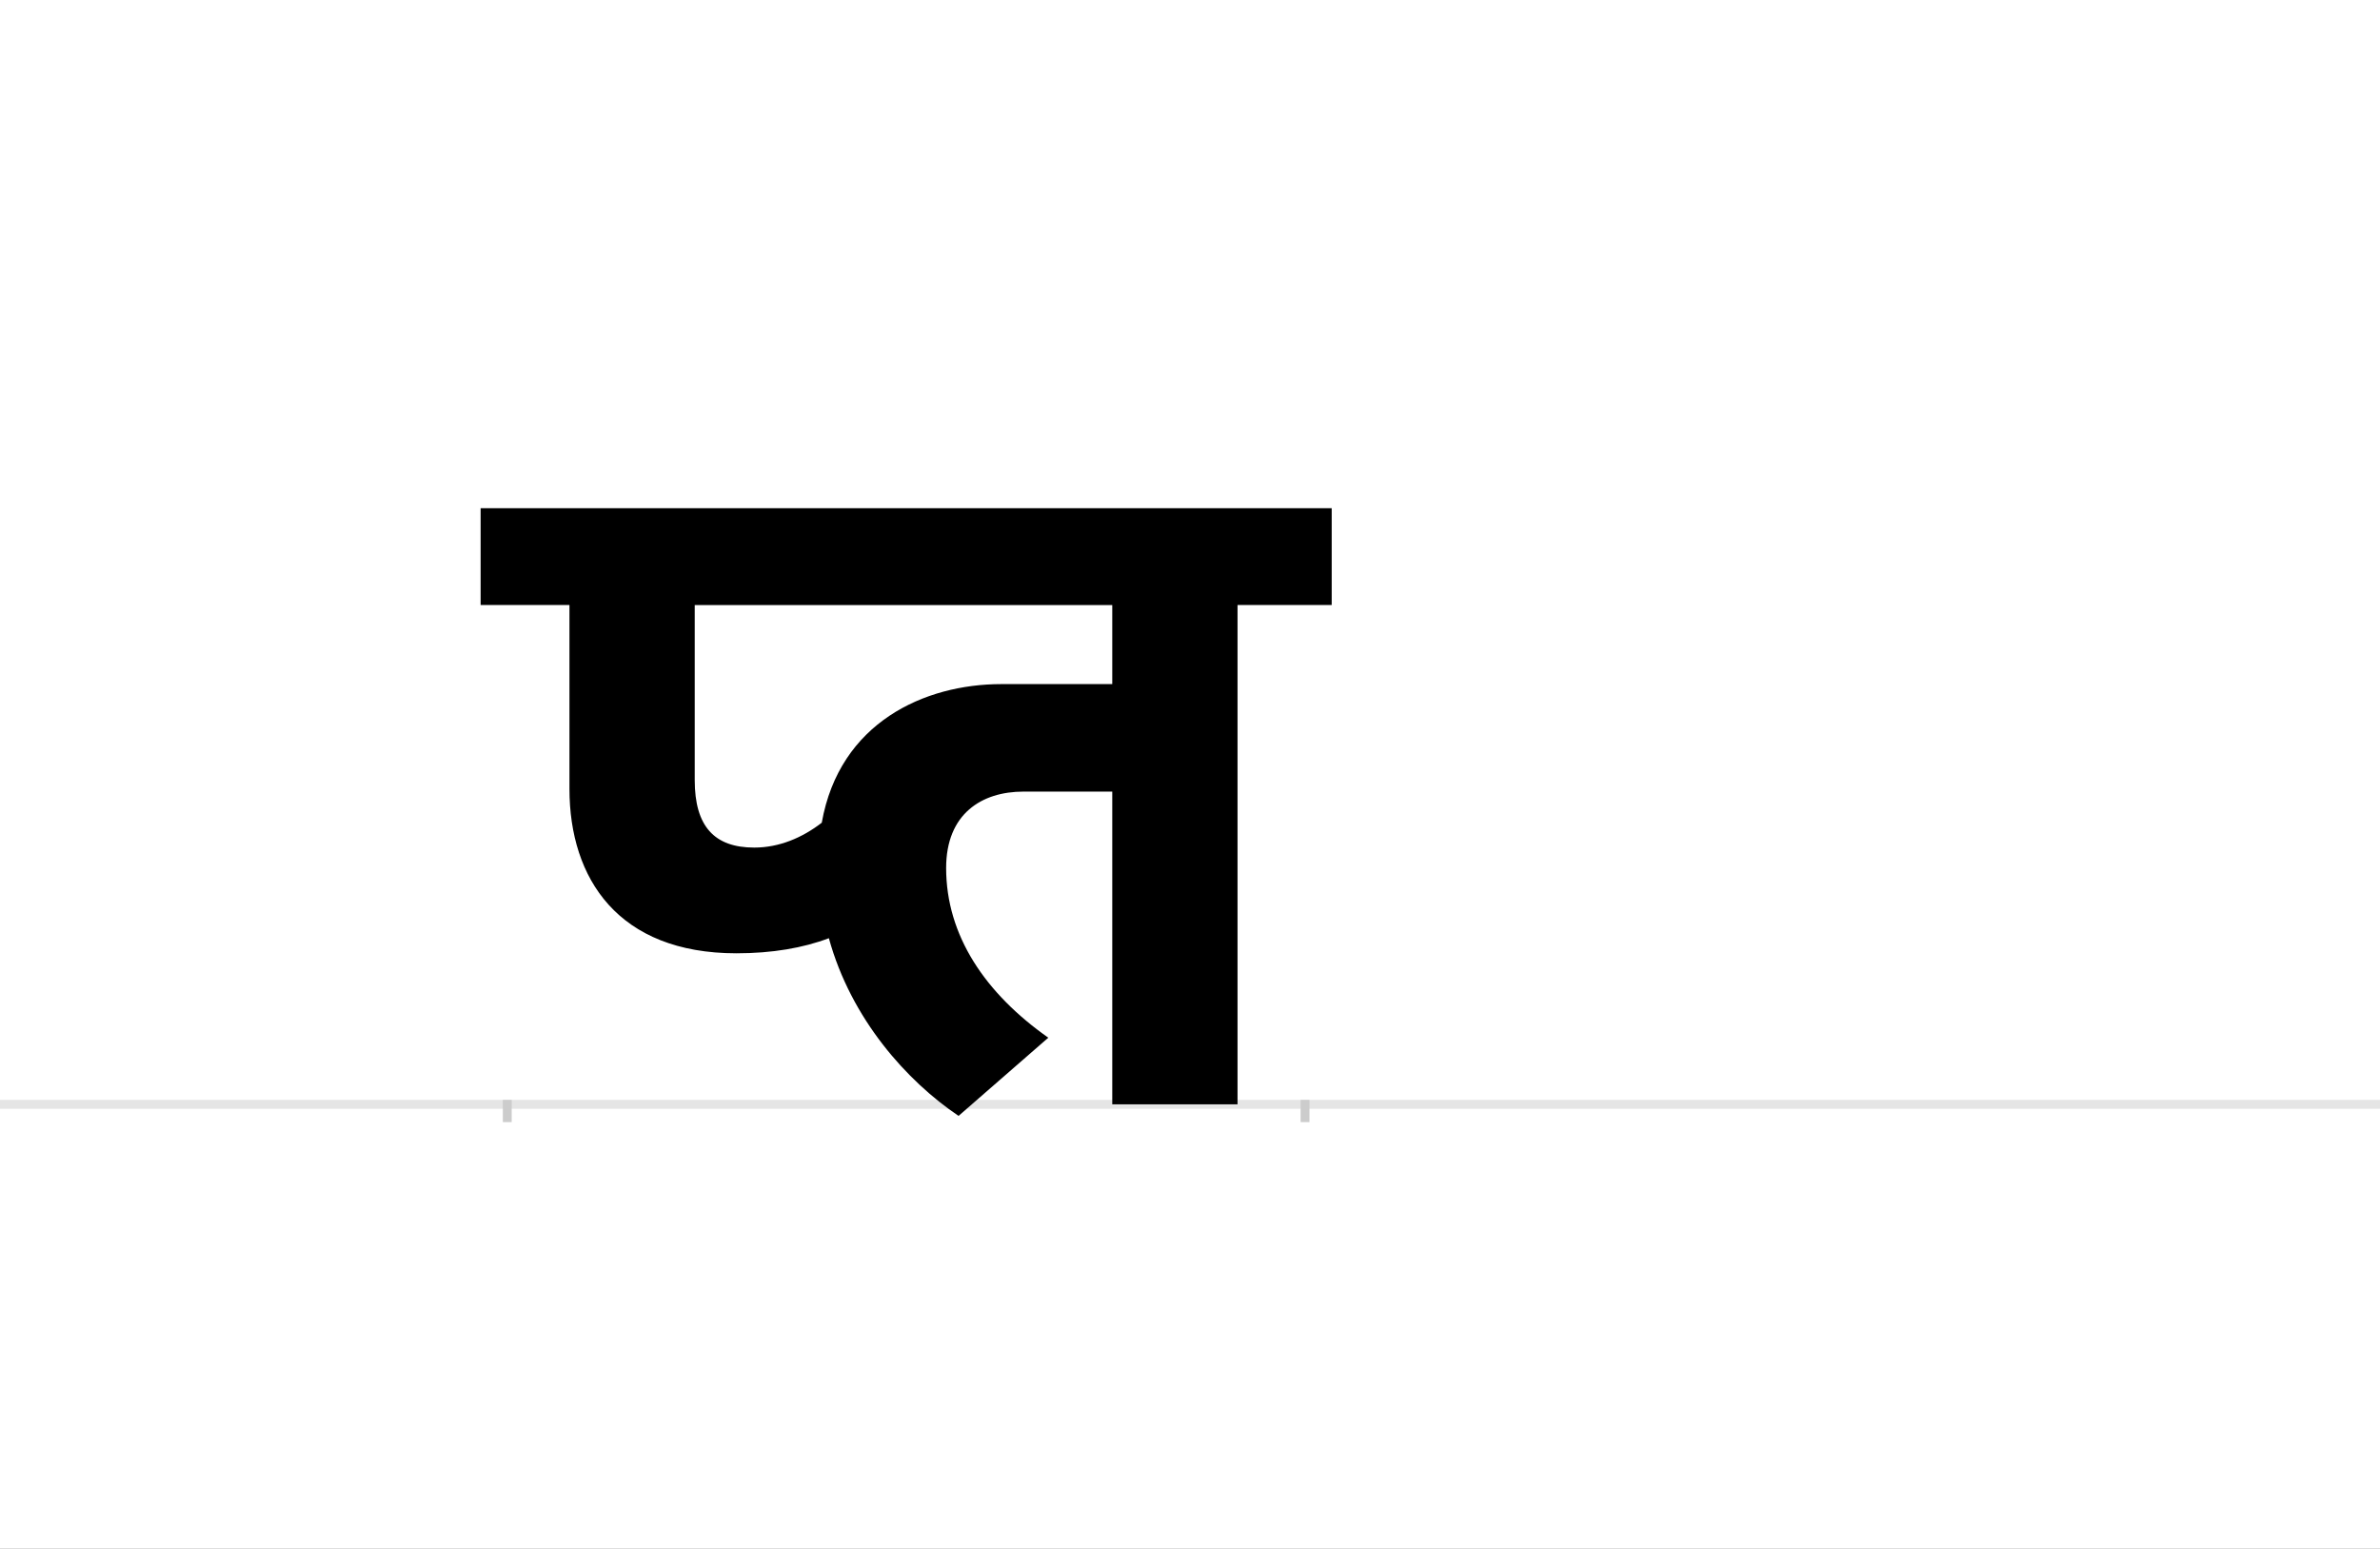 <?xml version="1.0" encoding="UTF-8"?>
<svg height="1743" version="1.1" width="2679" xmlns="http://www.w3.org/2000/svg" xmlns:xlink="http://www.w3.org/1999/xlink">
 <rect width="100%" height="100%" fill="#808080" stroke="none"/>
 <path d="M0,0 l2679,0 l0,1743 l-2679,0 Z M0,0" fill="rgb(255,255,255)" transform="matrix(1,0,0,-1,0,1743)"/>
 <path d="M0,0 l2679,0" fill="none" stroke="rgb(229,229,229)" stroke-width="10" transform="matrix(1,0,0,-1,0,1243)"/>
 <path d="M0,5 l0,-25" fill="none" stroke="rgb(204,204,204)" stroke-width="10" transform="matrix(1,0,0,-1,571,1243)"/>
 <path d="M0,5 l0,-25" fill="none" stroke="rgb(204,204,204)" stroke-width="10" transform="matrix(1,0,0,-1,1469,1243)"/>
 <path d="M278,289 c-45,0,-67,24,-67,76 l0,197 l470,0 l0,-89 l-125,0 c-86,0,-182,-43,-202,-156 c-22,-17,-48,-28,-76,-28 Z M609,75 c-71,50,-115,115,-115,191 c0,61,40,86,87,86 l100,0 l0,-352 l141,0 l0,562 l106,0 l0,109 l-958,0 l0,-109 l100,0 l0,-207 c0,-101,55,-185,188,-185 c40,0,75,6,104,17 c25,-91,88,-161,146,-200 Z M609,75" fill="rgb(0,0,0)" transform="matrix(1,0,0,-1,571,1243)"/>
</svg>